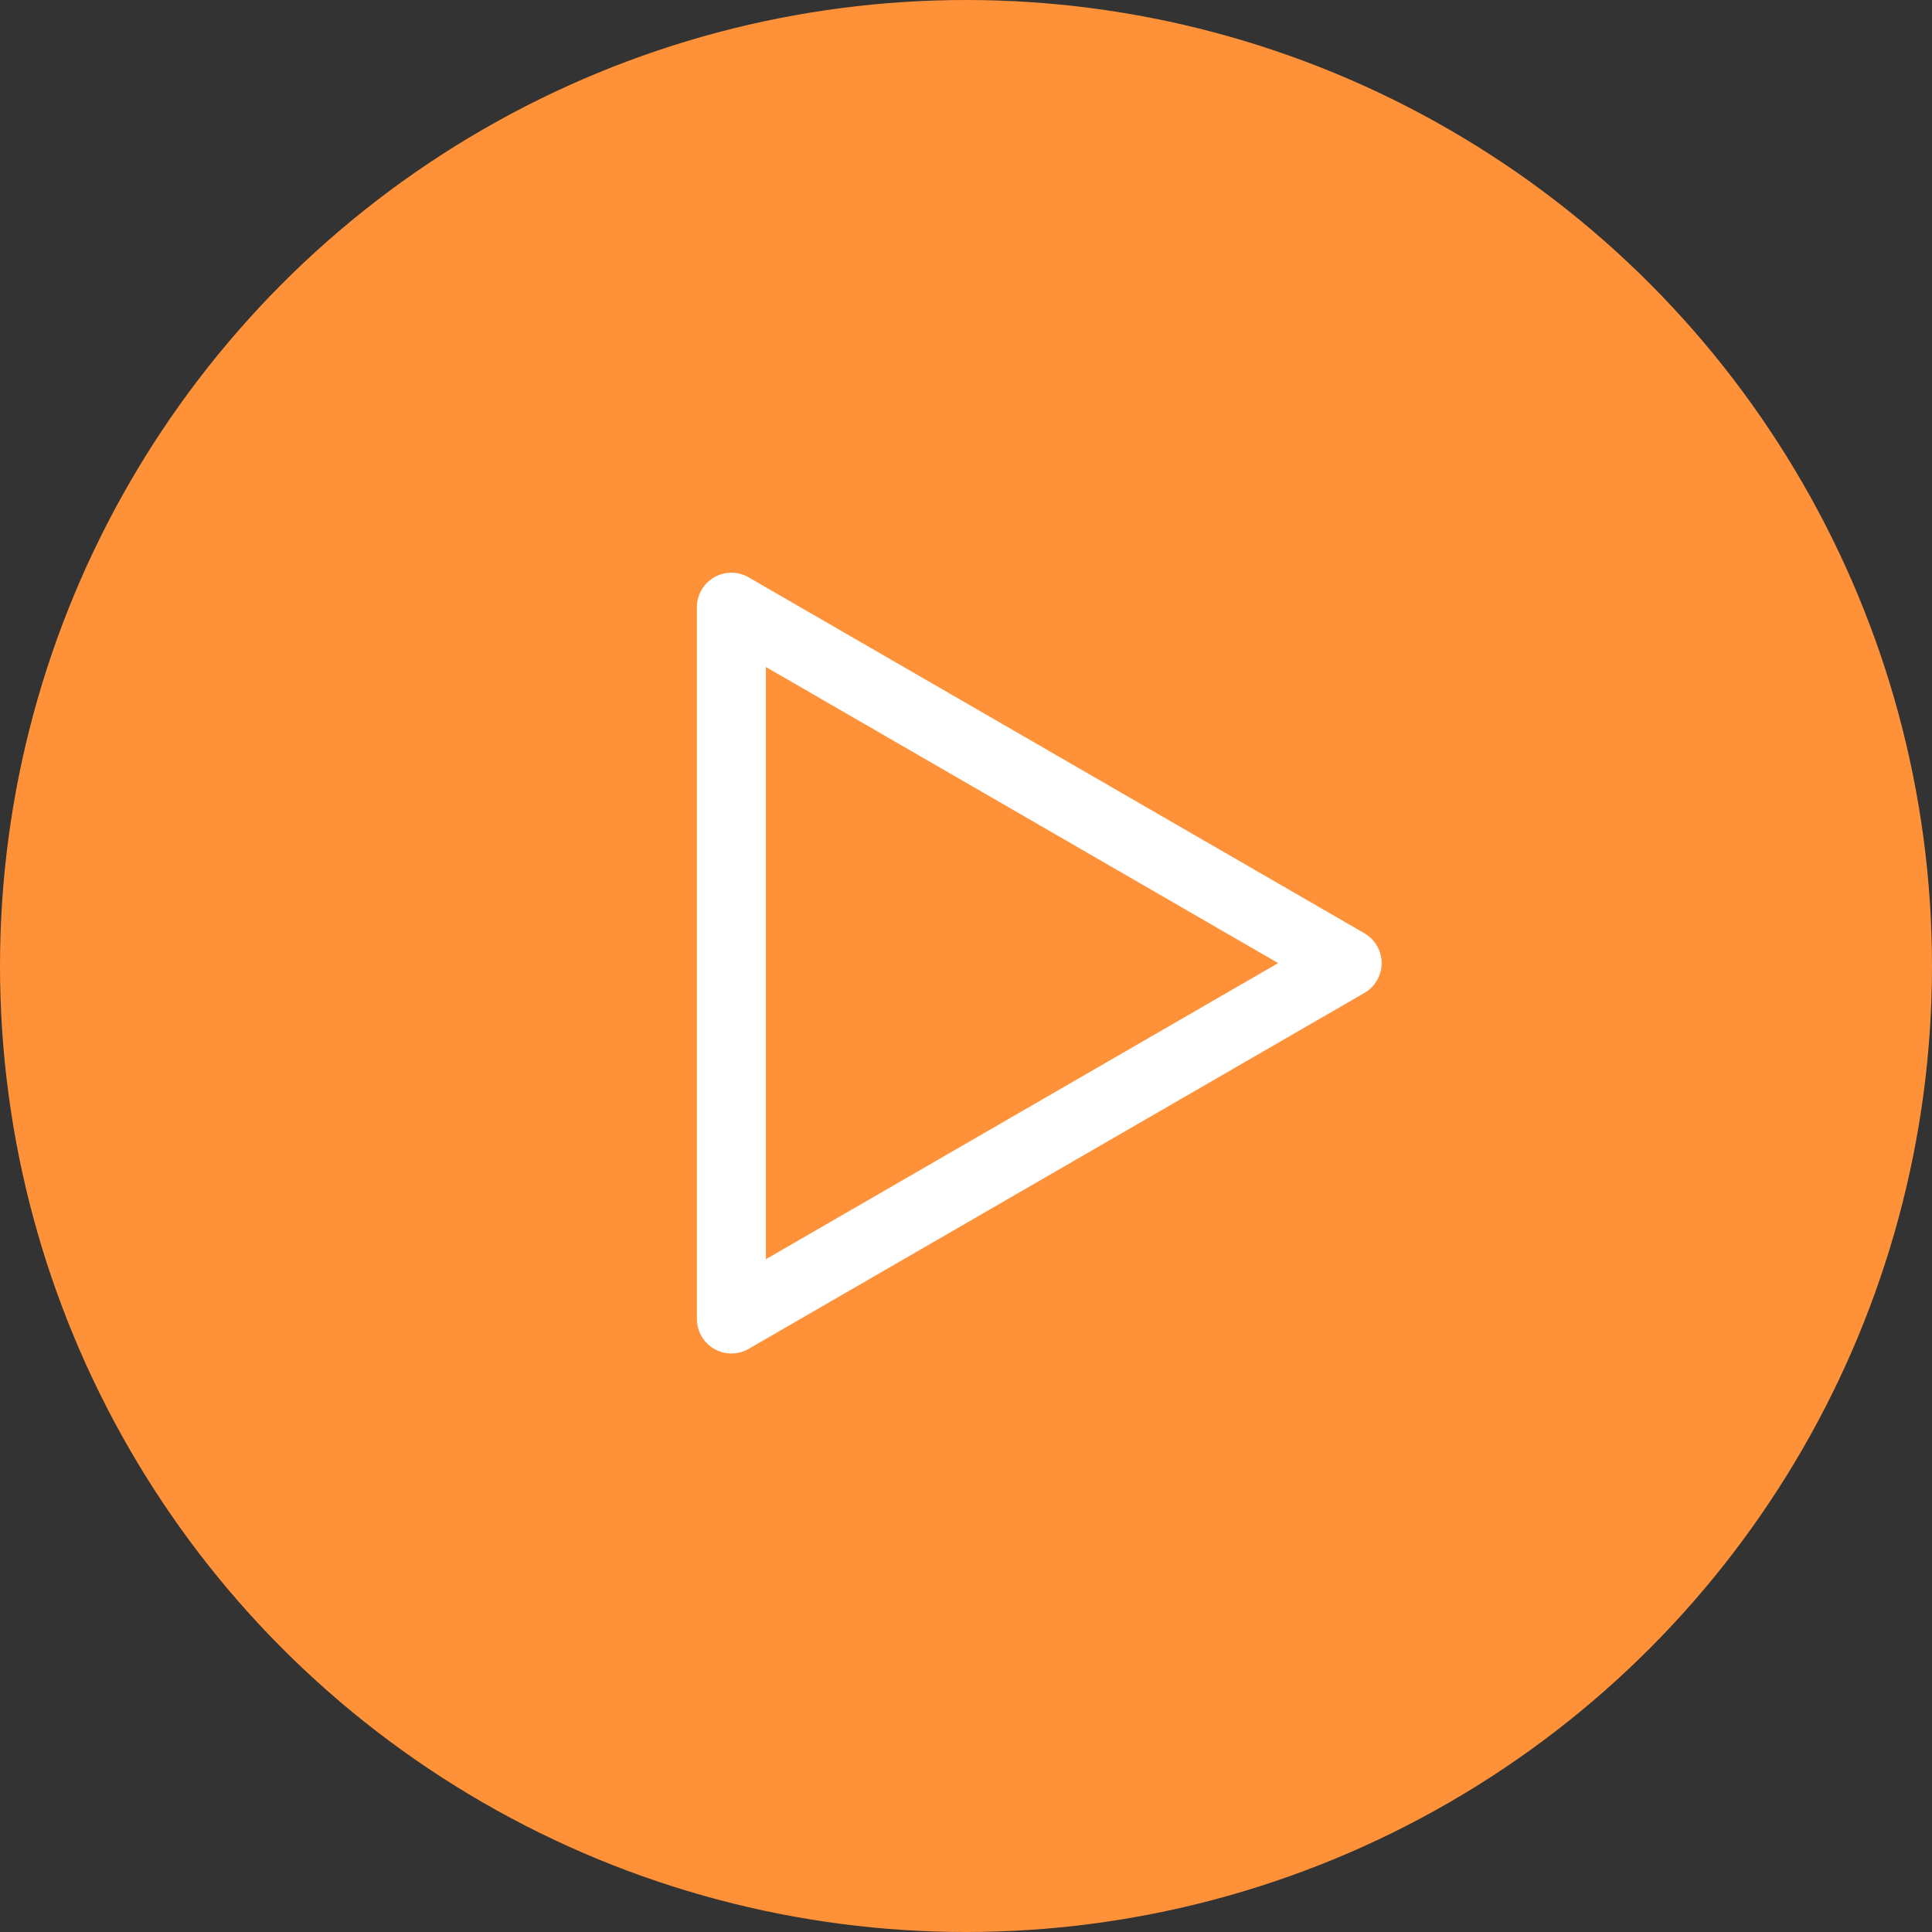 <svg width="100" height="100" viewBox="0 0 100 100" fill="none" xmlns="http://www.w3.org/2000/svg">
<rect x="0" y="0" width="100" height="100" fill="#333333" stroke="none"/>
<circle cx="50" cy="50" r="50" fill="#FF9138"/>
<path d="M69.726 49.85L37.857 31.429M37.857 31.429V68.271V31.429ZM69.726 49.85L37.857 68.271L69.726 49.85Z" stroke="white" stroke-width="3.571" stroke-linecap="round" stroke-linejoin="round"/>
</svg>
